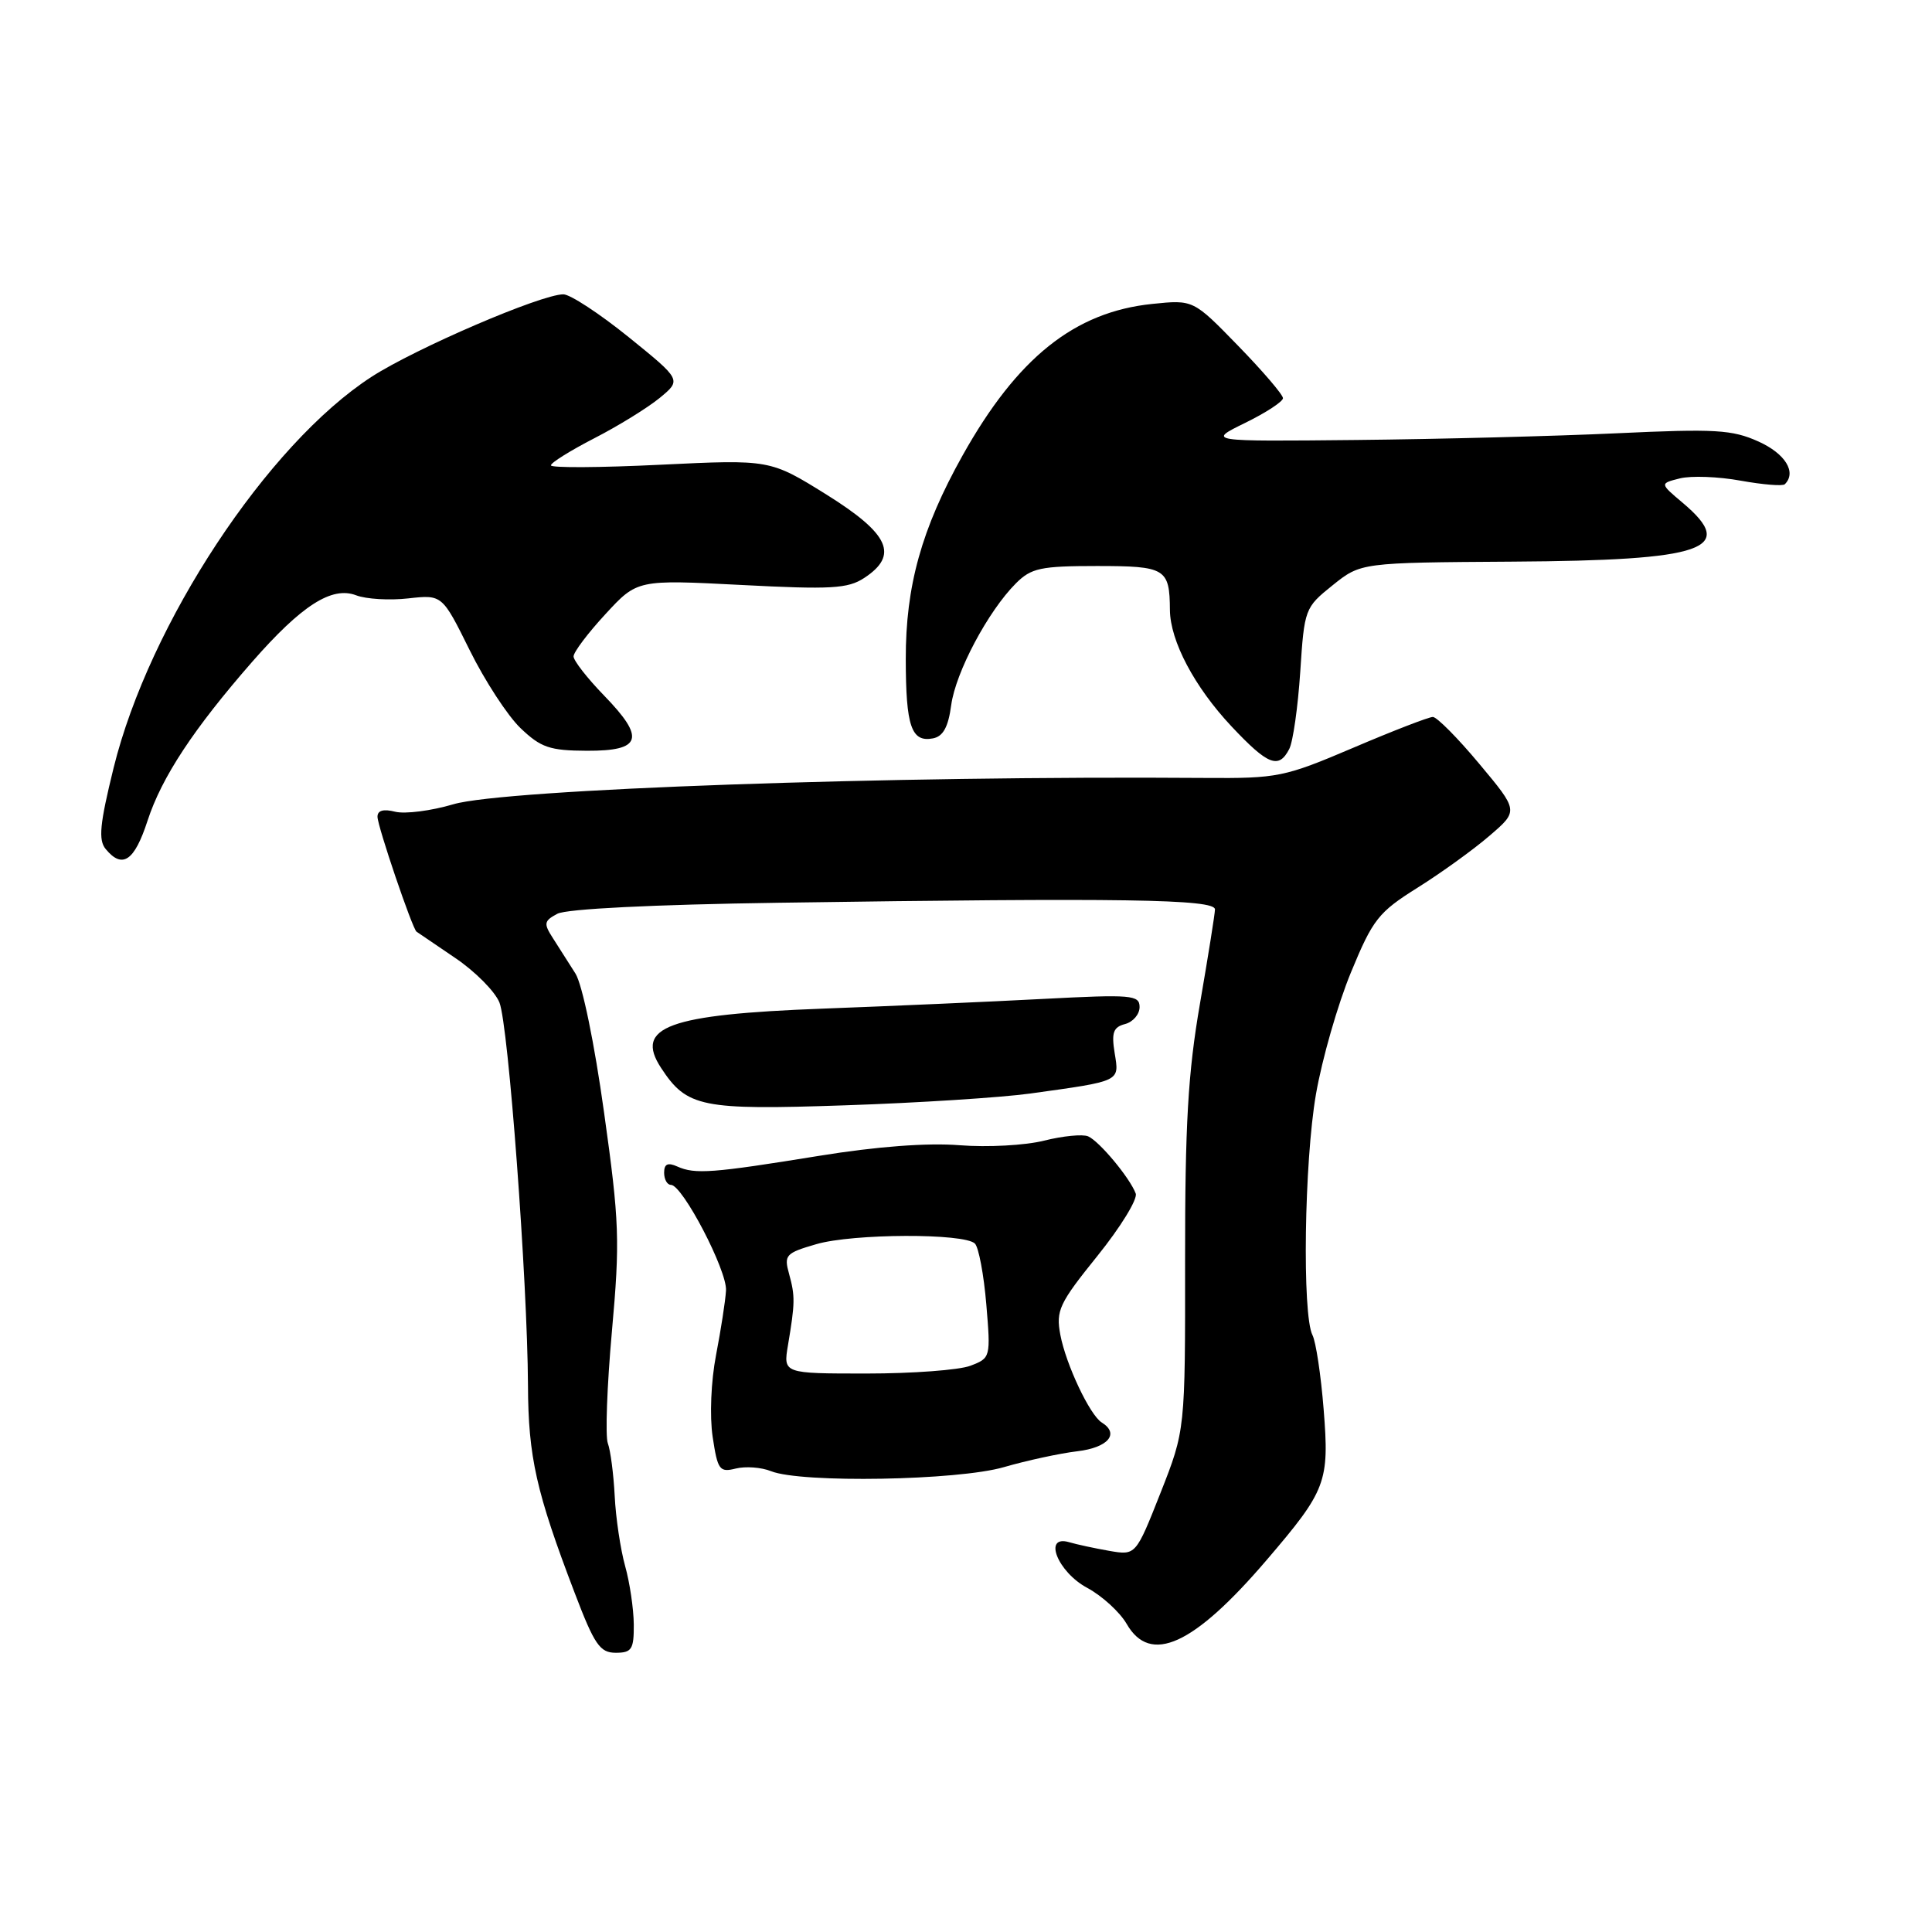 <?xml version="1.0" encoding="UTF-8" standalone="no"?>
<!DOCTYPE svg PUBLIC "-//W3C//DTD SVG 1.1//EN" "http://www.w3.org/Graphics/SVG/1.1/DTD/svg11.dtd" >
<svg xmlns="http://www.w3.org/2000/svg" xmlns:xlink="http://www.w3.org/1999/xlink" version="1.1" viewBox="0 0 256 256">
 <g >
 <path fill="currentColor"
d=" M 83.98 215.25 C 83.96 213.19 83.45 209.70 82.83 207.50 C 82.22 205.30 81.59 201.12 81.45 198.21 C 81.30 195.30 80.89 192.17 80.54 191.24 C 80.19 190.32 80.43 183.65 81.08 176.43 C 82.16 164.41 82.08 161.95 80.04 147.40 C 78.77 138.25 77.16 130.44 76.25 129.00 C 75.38 127.62 74.04 125.52 73.27 124.32 C 72.01 122.37 72.07 122.03 73.85 121.08 C 75.06 120.43 86.56 119.86 103.17 119.62 C 148.70 118.95 161.00 119.14 160.99 120.50 C 160.99 121.05 160.09 126.67 159.00 133.00 C 157.41 142.19 157.02 149.01 157.03 167.00 C 157.05 189.50 157.05 189.50 153.78 197.80 C 150.50 206.10 150.50 206.10 147.00 205.50 C 145.07 205.16 142.68 204.65 141.67 204.35 C 138.16 203.32 140.14 208.31 144.08 210.41 C 146.04 211.47 148.38 213.61 149.28 215.16 C 152.42 220.64 158.16 218.02 167.83 206.72 C 175.75 197.46 176.16 196.39 175.39 186.75 C 175.03 182.21 174.36 177.78 173.91 176.91 C 172.53 174.20 172.82 153.95 174.37 145.00 C 175.18 140.32 177.27 133.05 179.01 128.84 C 181.91 121.81 182.64 120.88 187.84 117.62 C 190.95 115.67 195.24 112.58 197.36 110.75 C 201.22 107.44 201.22 107.44 196.02 101.22 C 193.17 97.80 190.39 95.00 189.86 95.00 C 189.33 95.00 184.59 96.83 179.32 99.08 C 170.16 102.98 169.31 103.15 159.62 103.08 C 117.92 102.77 66.82 104.57 60.07 106.57 C 57.14 107.44 53.68 107.88 52.37 107.56 C 50.80 107.16 50.01 107.39 50.02 108.23 C 50.04 109.53 54.63 123.03 55.19 123.45 C 55.36 123.57 57.66 125.14 60.31 126.93 C 62.95 128.71 65.59 131.37 66.18 132.84 C 67.37 135.83 69.89 169.68 69.96 183.57 C 70.00 193.07 71.05 197.72 76.15 211.07 C 78.77 217.95 79.50 219.00 81.59 219.00 C 83.71 219.00 84.00 218.55 83.98 215.25 Z  M 133.03 194.40 C 136.04 193.53 140.41 192.58 142.75 192.30 C 146.82 191.82 148.39 189.98 145.99 188.49 C 144.41 187.52 141.24 180.79 140.50 176.87 C 139.90 173.65 140.33 172.72 145.41 166.42 C 148.48 162.61 150.76 158.89 150.49 158.15 C 149.72 156.08 145.66 151.21 144.18 150.57 C 143.45 150.26 140.83 150.52 138.35 151.14 C 135.87 151.77 130.84 152.04 127.17 151.75 C 122.90 151.41 116.19 151.91 108.50 153.16 C 94.39 155.45 92.09 155.62 89.75 154.57 C 88.48 154.00 88.00 154.23 88.00 155.39 C 88.00 156.28 88.41 157.00 88.90 157.00 C 90.44 157.00 96.36 168.36 96.20 171.00 C 96.12 172.38 95.52 176.22 94.88 179.55 C 94.21 183.03 94.02 187.63 94.43 190.39 C 95.09 194.78 95.34 195.13 97.49 194.59 C 98.78 194.27 100.88 194.42 102.17 194.94 C 106.17 196.54 126.94 196.18 133.03 194.40 Z  M 136.50 144.90 C 148.60 143.22 148.32 143.35 147.70 139.55 C 147.26 136.82 147.51 136.10 149.08 135.69 C 150.14 135.41 151.00 134.40 151.00 133.44 C 151.00 131.84 149.97 131.75 138.25 132.36 C 131.24 132.73 118.08 133.31 109.00 133.65 C 88.52 134.42 84.03 136.07 87.60 141.51 C 91.02 146.73 92.92 147.11 112.00 146.46 C 121.62 146.14 132.65 145.43 136.50 144.90 Z  M 19.55 108.75 C 21.43 102.98 25.65 96.58 33.42 87.69 C 39.97 80.21 43.96 77.65 47.19 78.88 C 48.52 79.39 51.62 79.57 54.10 79.29 C 58.59 78.79 58.59 78.79 62.23 86.14 C 64.23 90.19 67.26 94.84 68.97 96.48 C 71.67 99.06 72.84 99.46 77.77 99.48 C 85.03 99.51 85.55 97.83 80.04 92.16 C 77.82 89.87 76.00 87.54 76.00 86.98 C 76.00 86.41 77.90 83.89 80.22 81.38 C 84.44 76.80 84.44 76.80 98.22 77.51 C 110.10 78.13 112.35 78.00 114.50 76.59 C 119.13 73.56 117.86 70.75 109.52 65.54 C 102.03 60.88 102.03 60.88 87.52 61.58 C 79.53 61.97 73.00 62.01 73.00 61.66 C 73.00 61.31 75.59 59.70 78.75 58.07 C 81.91 56.45 85.81 54.04 87.41 52.73 C 90.31 50.34 90.31 50.34 83.30 44.67 C 79.44 41.55 75.54 39.00 74.65 39.00 C 71.70 39.00 55.08 46.15 49.23 49.93 C 35.44 58.86 19.77 82.62 15.05 101.76 C 13.22 109.20 13.01 111.31 14.01 112.51 C 16.22 115.18 17.81 114.10 19.55 108.75 Z  M 170.83 99.25 C 171.33 98.29 171.98 93.69 172.29 89.02 C 172.83 80.69 172.90 80.50 176.58 77.55 C 180.32 74.55 180.32 74.55 200.41 74.42 C 225.95 74.26 230.26 72.77 222.96 66.62 C 219.92 64.06 219.92 64.06 222.59 63.39 C 224.07 63.02 227.69 63.15 230.64 63.69 C 233.59 64.22 236.23 64.44 236.50 64.16 C 238.09 62.58 236.56 60.11 233.02 58.51 C 229.52 56.93 227.28 56.80 214.27 57.41 C 206.15 57.79 190.60 58.19 179.73 58.30 C 159.96 58.50 159.96 58.50 164.98 56.04 C 167.74 54.69 170.00 53.21 170.00 52.76 C 170.00 52.30 167.33 49.18 164.06 45.82 C 158.12 39.71 158.12 39.71 152.69 40.27 C 142.38 41.33 134.79 47.40 127.53 60.38 C 122.11 70.07 120.00 77.66 120.02 87.34 C 120.03 96.26 120.76 98.38 123.62 97.84 C 124.97 97.58 125.65 96.34 126.04 93.43 C 126.63 89.07 130.92 80.99 134.62 77.29 C 136.64 75.27 137.89 75.00 145.35 75.00 C 154.45 75.00 154.98 75.32 155.02 80.83 C 155.06 84.94 158.27 91.02 163.18 96.25 C 168.01 101.39 169.44 101.95 170.83 99.25 Z  M 104.41 178.25 C 105.35 172.66 105.37 171.75 104.56 168.81 C 103.86 166.30 104.10 166.04 108.16 164.86 C 113.03 163.44 127.79 163.39 129.18 164.78 C 129.68 165.28 130.36 168.90 130.69 172.82 C 131.28 179.87 131.26 179.95 128.58 180.97 C 127.09 181.54 120.90 182.00 114.83 182.00 C 103.78 182.00 103.78 182.00 104.41 178.25 Z "/>
</g>
</svg>